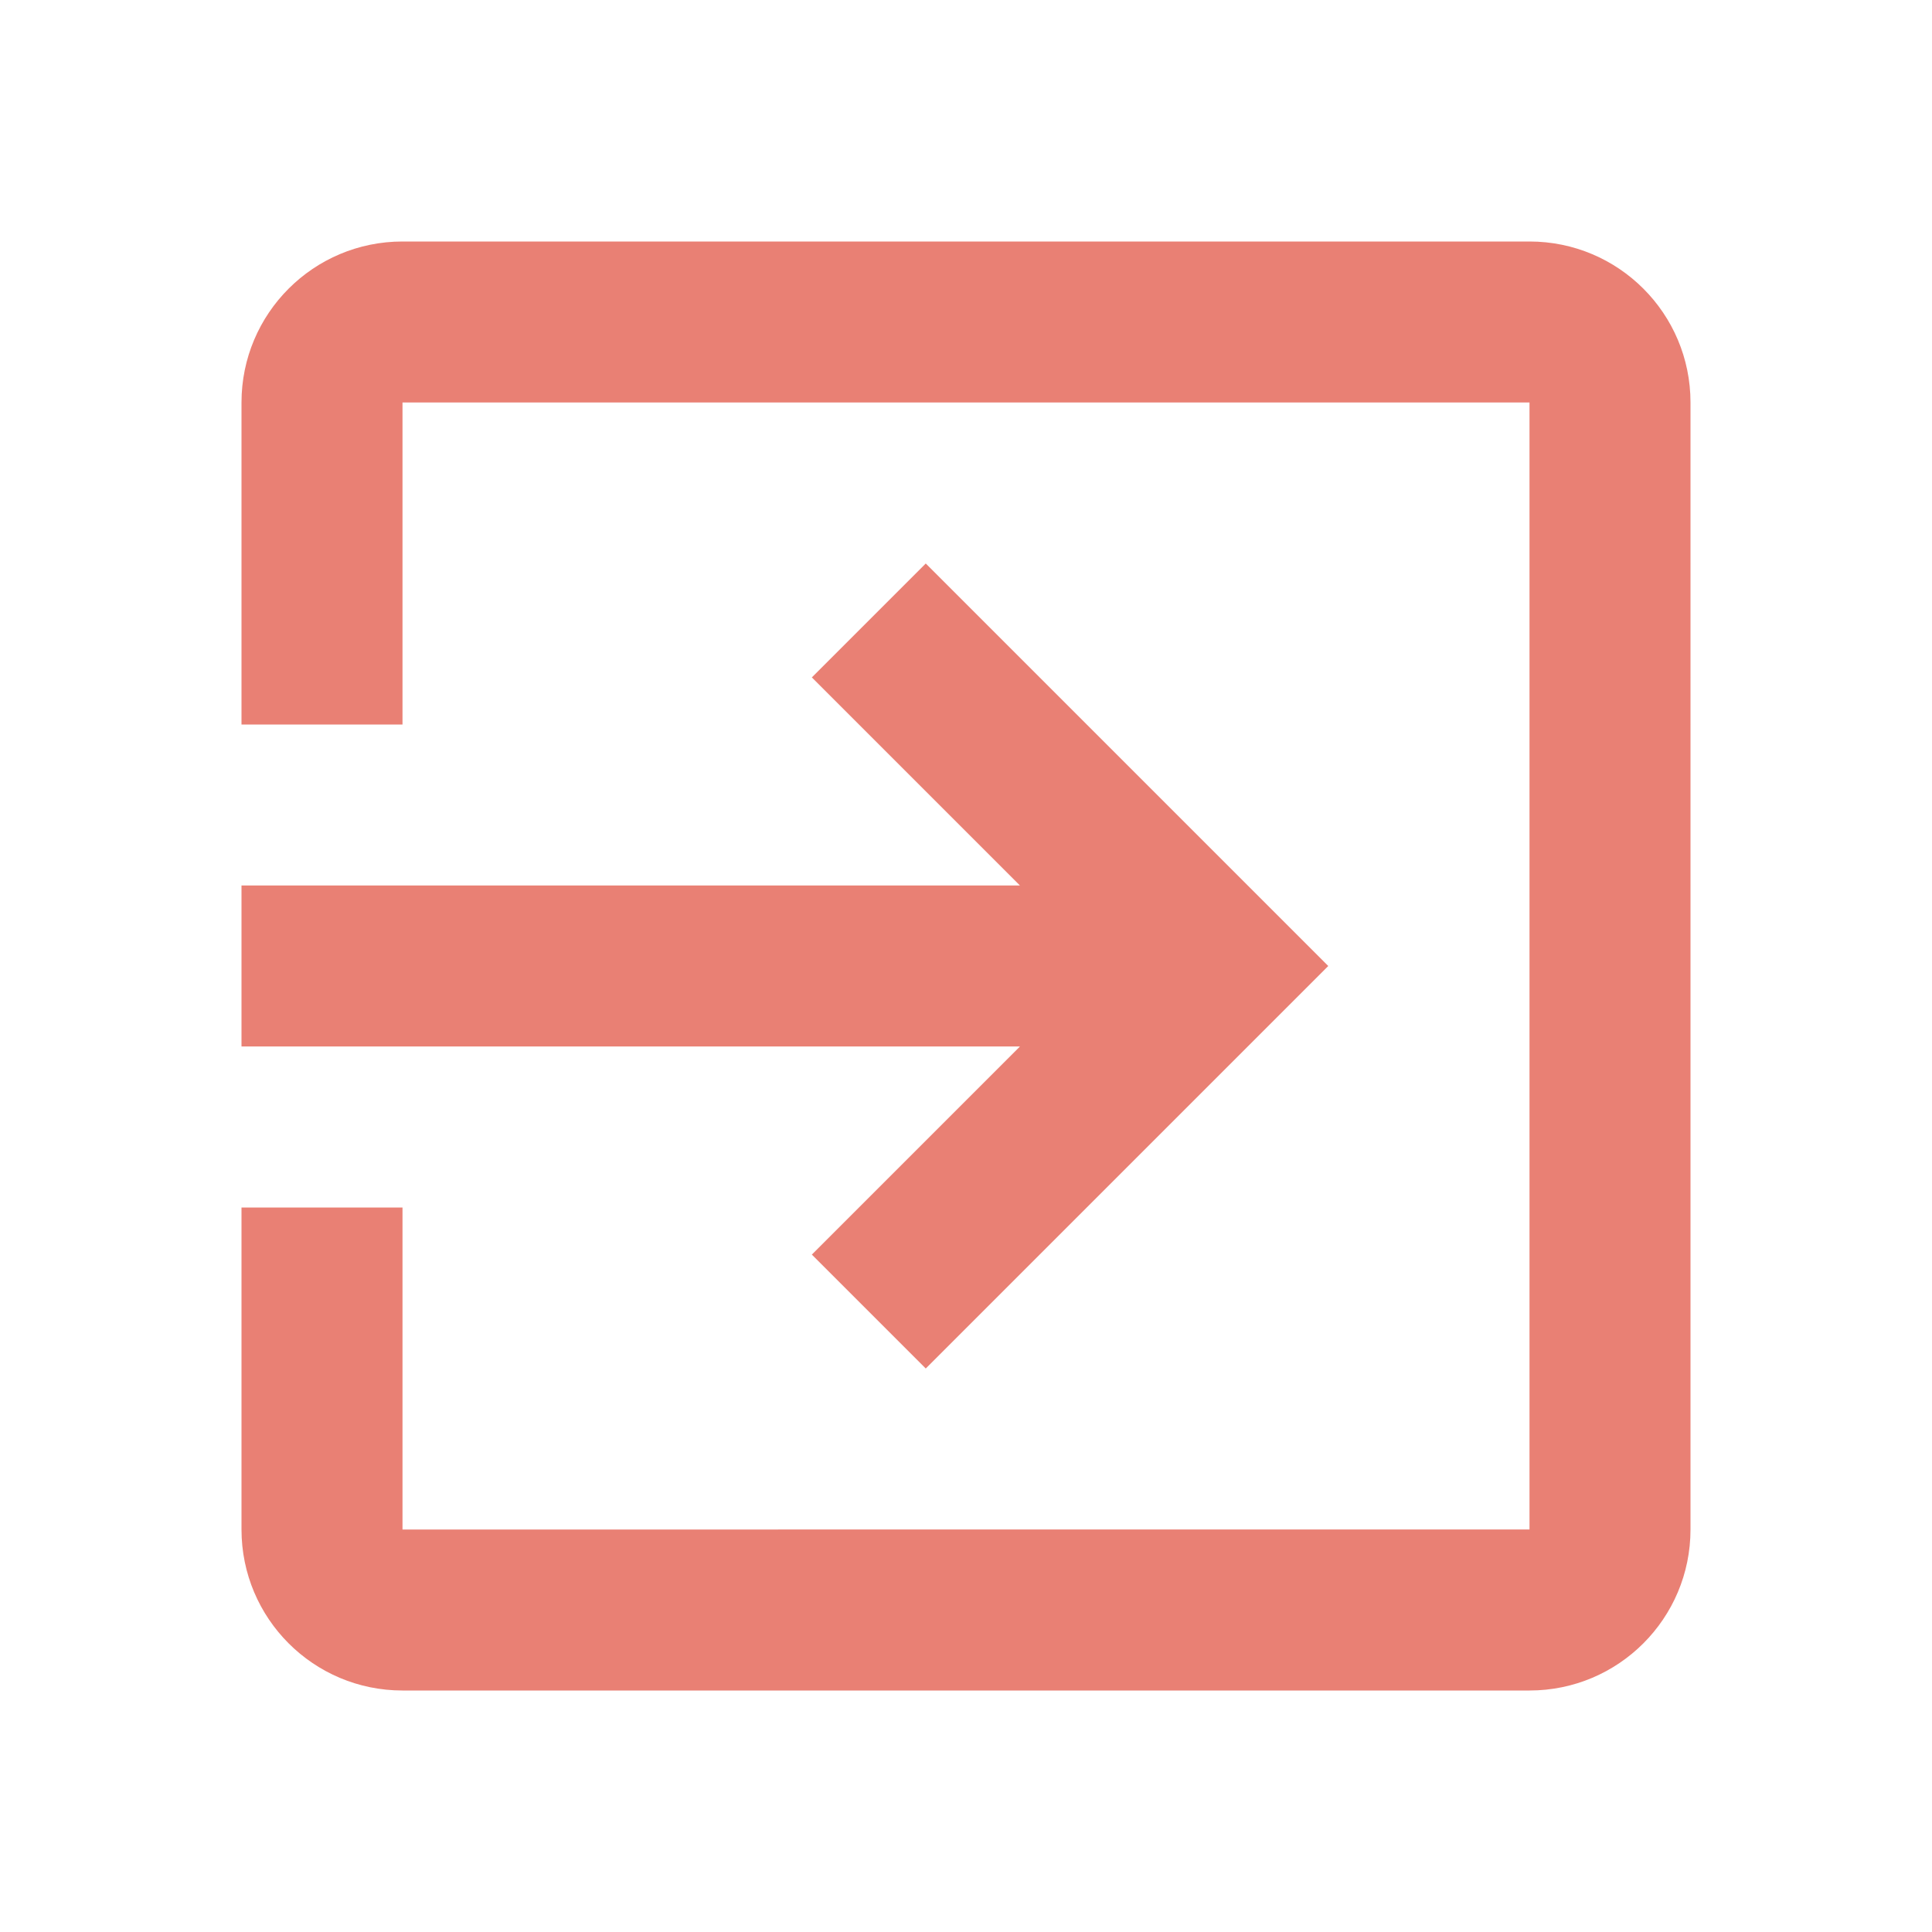<svg xmlns="http://www.w3.org/2000/svg" width="48" height="48" viewBox="0 0 48 48"><title>ic_exit_to_app_48px</title>
    <g class="nc-icon-wrapper" fill="#e98074">
        <path d="M20.17 31.17L23 34l10-10-10-10-2.83 2.83L25.34 22H6v4h19.34l-5.17 5.17zM38 6H10c-2.21 0-4 1.79-4 4v8h4v-8h28v28H10v-8H6v8c0 2.21 1.79 4 4 4h28c2.21 0 4-1.79 4-4V10c0-2.21-1.79-4-4-4z"/>
    </g>
</svg>